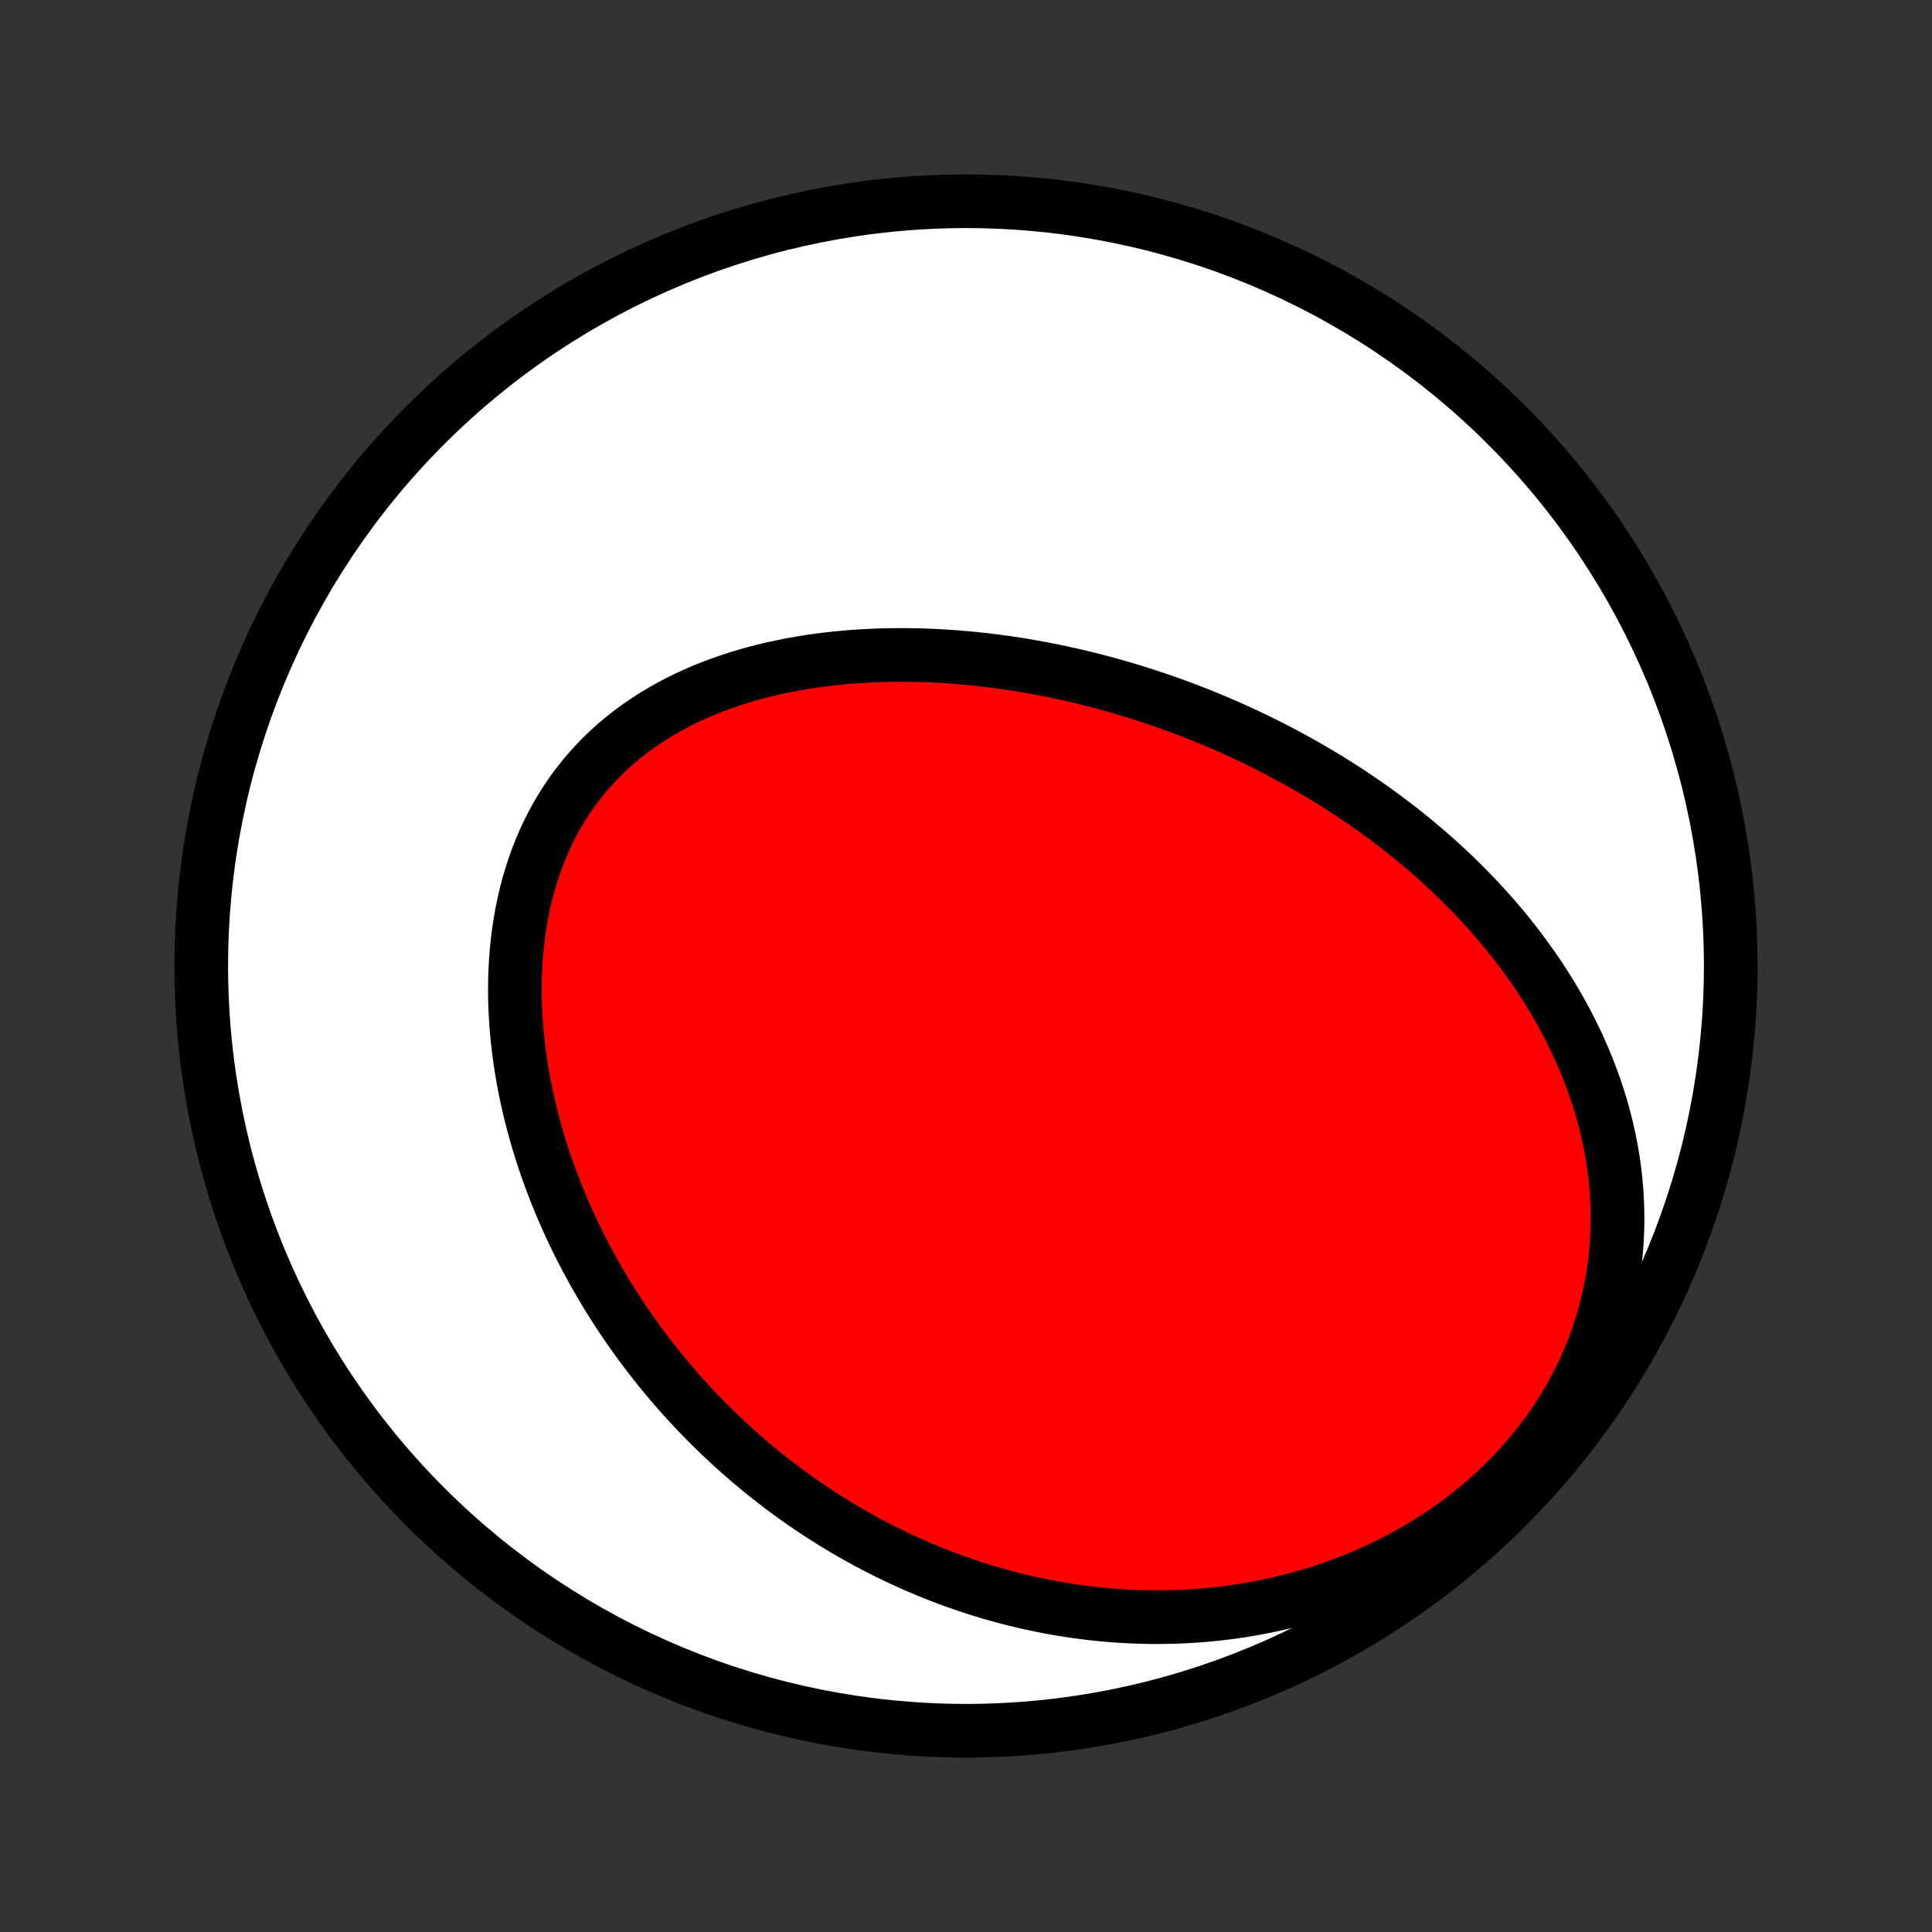 <?xml version="1.0" encoding="utf-8" standalone="no"?>
<!DOCTYPE svg PUBLIC "-//W3C//DTD SVG 1.1//EN"
  "http://www.w3.org/Graphics/SVG/1.1/DTD/svg11.dtd">
<!-- Created with matplotlib (http://matplotlib.org/) -->
<svg height="72pt" version="1.1" viewBox="0 0 72 72" width="72pt" xmlns="http://www.w3.org/2000/svg" xmlns:xlink="http://www.w3.org/1999/xlink">
 <rect x="0" y="0" width="72" height="72" fill="#333333" stroke="none"/>
 <defs>
  <style type="text/css">
*{stroke-linecap:butt;stroke-linejoin:round;}
  </style>
 </defs>
 <g id="figure_1">
  <g id="patch_1">
   <path d="
M0 72
L72 72
L72 0
L0 0
z
" style="fill:none;"/>
  </g>
  <g id="axes_1">
   <g id="PatchCollection_1">
    <defs>
     <path d="
M36 -7.5
C43.558 -7.5 50.808 -10.503 56.153 -15.848
C61.497 -21.192 64.5 -28.442 64.5 -36
C64.5 -43.558 61.497 -50.808 56.153 -56.153
C50.808 -61.497 43.558 -64.5 36 -64.5
C28.442 -64.5 21.192 -61.497 15.848 -56.153
C10.503 -50.808 7.5 -43.558 7.5 -36
C7.5 -28.442 10.503 -21.192 15.848 -15.848
C21.192 -10.503 28.442 -7.5 36 -7.5
z
" id="C0_0_a811fe30f3"/>
     <path d="
M47.769 -43.953
L47.529 -44.079
L47.288 -44.202
L47.045 -44.323
L46.801 -44.443
L46.556 -44.56
L46.31 -44.675
L46.062 -44.789
L45.814 -44.9
L45.563 -45.01
L45.312 -45.118
L45.058 -45.223
L44.804 -45.327
L44.547 -45.429
L44.29 -45.529
L44.031 -45.627
L43.77 -45.723
L43.507 -45.817
L43.243 -45.909
L42.977 -45.999
L42.71 -46.087
L42.441 -46.173
L42.17 -46.258
L41.897 -46.339
L41.622 -46.419
L41.346 -46.497
L41.068 -46.572
L40.788 -46.646
L40.505 -46.717
L40.221 -46.786
L39.936 -46.852
L39.648 -46.916
L39.358 -46.978
L39.066 -47.037
L38.772 -47.094
L38.476 -47.148
L38.178 -47.199
L37.878 -47.248
L37.576 -47.293
L37.272 -47.336
L36.966 -47.376
L36.658 -47.413
L36.348 -47.447
L36.036 -47.477
L35.722 -47.504
L35.407 -47.528
L35.089 -47.548
L34.77 -47.565
L34.448 -47.578
L34.125 -47.587
L33.801 -47.591
L33.475 -47.592
L33.147 -47.589
L32.818 -47.581
L32.488 -47.568
L32.156 -47.551
L31.824 -47.529
L31.49 -47.502
L31.156 -47.47
L30.821 -47.433
L30.486 -47.39
L30.15 -47.342
L29.815 -47.287
L29.479 -47.227
L29.144 -47.16
L28.809 -47.088
L28.475 -47.009
L28.142 -46.923
L27.811 -46.83
L27.481 -46.73
L27.153 -46.623
L26.827 -46.508
L26.504 -46.386
L26.183 -46.257
L25.866 -46.119
L25.553 -45.974
L25.243 -45.82
L24.938 -45.658
L24.637 -45.487
L24.342 -45.309
L24.052 -45.121
L23.768 -44.925
L23.49 -44.72
L23.219 -44.507
L22.954 -44.285
L22.697 -44.055
L22.448 -43.816
L22.207 -43.568
L21.974 -43.312
L21.749 -43.048
L21.533 -42.777
L21.326 -42.497
L21.129 -42.21
L20.941 -41.916
L20.762 -41.615
L20.593 -41.307
L20.434 -40.993
L20.285 -40.673
L20.146 -40.347
L20.016 -40.017
L19.896 -39.681
L19.787 -39.341
L19.686 -38.997
L19.596 -38.65
L19.515 -38.299
L19.443 -37.946
L19.381 -37.59
L19.327 -37.232
L19.283 -36.873
L19.247 -36.512
L19.22 -36.15
L19.201 -35.788
L19.191 -35.425
L19.188 -35.062
L19.193 -34.7
L19.206 -34.338
L19.226 -33.977
L19.253 -33.617
L19.287 -33.258
L19.328 -32.901
L19.375 -32.546
L19.428 -32.192
L19.488 -31.841
L19.553 -31.492
L19.625 -31.145
L19.701 -30.8
L19.783 -30.459
L19.87 -30.12
L19.962 -29.784
L20.059 -29.451
L20.161 -29.12
L20.267 -28.793
L20.377 -28.469
L20.492 -28.148
L20.611 -27.831
L20.733 -27.517
L20.86 -27.206
L20.989 -26.898
L21.123 -26.593
L21.26 -26.292
L21.4 -25.995
L21.544 -25.7
L21.691 -25.41
L21.84 -25.122
L21.993 -24.838
L22.148 -24.557
L22.307 -24.279
L22.468 -24.005
L22.631 -23.734
L22.797 -23.466
L22.966 -23.201
L23.137 -22.94
L23.311 -22.682
L23.487 -22.427
L23.665 -22.175
L23.845 -21.926
L24.028 -21.681
L24.213 -21.438
L24.4 -21.199
L24.589 -20.962
L24.781 -20.729
L24.974 -20.498
L25.169 -20.27
L25.367 -20.045
L25.567 -19.823
L25.768 -19.604
L25.972 -19.388
L26.178 -19.174
L26.385 -18.963
L26.595 -18.756
L26.807 -18.55
L27.021 -18.348
L27.237 -18.148
L27.454 -17.95
L27.674 -17.756
L27.896 -17.564
L28.12 -17.374
L28.347 -17.187
L28.575 -17.003
L28.805 -16.822
L29.038 -16.643
L29.273 -16.466
L29.51 -16.292
L29.749 -16.121
L29.991 -15.953
L30.235 -15.787
L30.481 -15.623
L30.729 -15.462
L30.98 -15.304
L31.233 -15.149
L31.489 -14.996
L31.747 -14.846
L32.008 -14.698
L32.271 -14.554
L32.537 -14.412
L32.806 -14.273
L33.077 -14.136
L33.351 -14.003
L33.628 -13.873
L33.908 -13.745
L34.19 -13.621
L34.475 -13.5
L34.764 -13.382
L35.055 -13.267
L35.349 -13.155
L35.646 -13.047
L35.947 -12.943
L36.25 -12.841
L36.556 -12.744
L36.866 -12.65
L37.179 -12.56
L37.495 -12.474
L37.815 -12.392
L38.138 -12.314
L38.464 -12.24
L38.793 -12.171
L39.126 -12.106
L39.462 -12.046
L39.801 -11.991
L40.144 -11.94
L40.49 -11.895
L40.84 -11.854
L41.193 -11.82
L41.549 -11.791
L41.908 -11.767
L42.271 -11.75
L42.637 -11.738
L43.005 -11.733
L43.377 -11.735
L43.752 -11.743
L44.13 -11.758
L44.511 -11.78
L44.894 -11.809
L45.279 -11.846
L45.667 -11.891
L46.057 -11.943
L46.45 -12.004
L46.844 -12.073
L47.239 -12.151
L47.636 -12.238
L48.035 -12.333
L48.434 -12.438
L48.833 -12.552
L49.233 -12.676
L49.632 -12.809
L50.032 -12.953
L50.43 -13.107
L50.827 -13.27
L51.222 -13.445
L51.616 -13.629
L52.006 -13.824
L52.394 -14.03
L52.778 -14.247
L53.158 -14.474
L53.533 -14.711
L53.903 -14.96
L54.267 -15.218
L54.625 -15.487
L54.975 -15.766
L55.319 -16.055
L55.654 -16.354
L55.98 -16.663
L56.298 -16.98
L56.605 -17.307
L56.903 -17.641
L57.189 -17.984
L57.464 -18.334
L57.728 -18.692
L57.98 -19.056
L58.219 -19.426
L58.445 -19.801
L58.658 -20.182
L58.859 -20.567
L59.046 -20.955
L59.219 -21.347
L59.379 -21.742
L59.525 -22.139
L59.658 -22.537
L59.778 -22.936
L59.884 -23.336
L59.977 -23.736
L60.057 -24.135
L60.125 -24.534
L60.18 -24.931
L60.222 -25.326
L60.253 -25.72
L60.273 -26.111
L60.281 -26.499
L60.278 -26.884
L60.265 -27.266
L60.242 -27.644
L60.209 -28.018
L60.166 -28.389
L60.115 -28.755
L60.054 -29.117
L59.986 -29.475
L59.909 -29.828
L59.825 -30.177
L59.734 -30.521
L59.635 -30.86
L59.53 -31.194
L59.419 -31.524
L59.301 -31.849
L59.178 -32.169
L59.049 -32.484
L58.915 -32.794
L58.776 -33.099
L58.633 -33.4
L58.485 -33.696
L58.333 -33.987
L58.176 -34.273
L58.016 -34.555
L57.853 -34.832
L57.685 -35.105
L57.515 -35.373
L57.342 -35.637
L57.165 -35.896
L56.986 -36.151
L56.804 -36.402
L56.62 -36.648
L56.434 -36.891
L56.245 -37.13
L56.054 -37.364
L55.861 -37.594
L55.666 -37.821
L55.469 -38.044
L55.27 -38.264
L55.07 -38.479
L54.868 -38.691
L54.664 -38.9
L54.459 -39.105
L54.253 -39.307
L54.045 -39.506
L53.836 -39.701
L53.626 -39.893
L53.414 -40.083
L53.201 -40.269
L52.987 -40.452
L52.772 -40.632
L52.556 -40.809
L52.338 -40.984
L52.12 -41.155
L51.9 -41.324
L51.68 -41.491
L51.458 -41.654
L51.235 -41.816
L51.012 -41.974
L50.787 -42.131
L50.561 -42.284
L50.334 -42.436
L50.106 -42.585
L49.877 -42.732
L49.648 -42.876
L49.416 -43.018
L49.184 -43.158
L48.951 -43.296
L48.717 -43.432
L48.482 -43.565
L48.245 -43.697
z
" id="C0_1_6c9742d110"/>
    </defs>
    <g clip-path="url(#p1bffca34e9)">
     <use style="fill:#ffffff;stroke:#000000;stroke-width:2.0;" x="0.0" xlink:href="#C0_0_a811fe30f3" y="72.0"/>
    </g>
    <g clip-path="url(#p1bffca34e9)">
     <use style="fill:#ff0000;stroke:#000000;stroke-width:2.0;" x="0.0" xlink:href="#C0_1_6c9742d110" y="72.0"/>
    </g>
   </g>
  </g>
 </g>
 <defs>
  <clipPath id="p1bffca34e9">
   <rect height="72.0" width="72.0" x="0.0" y="0.0"/>
  </clipPath>
 </defs>
</svg>
